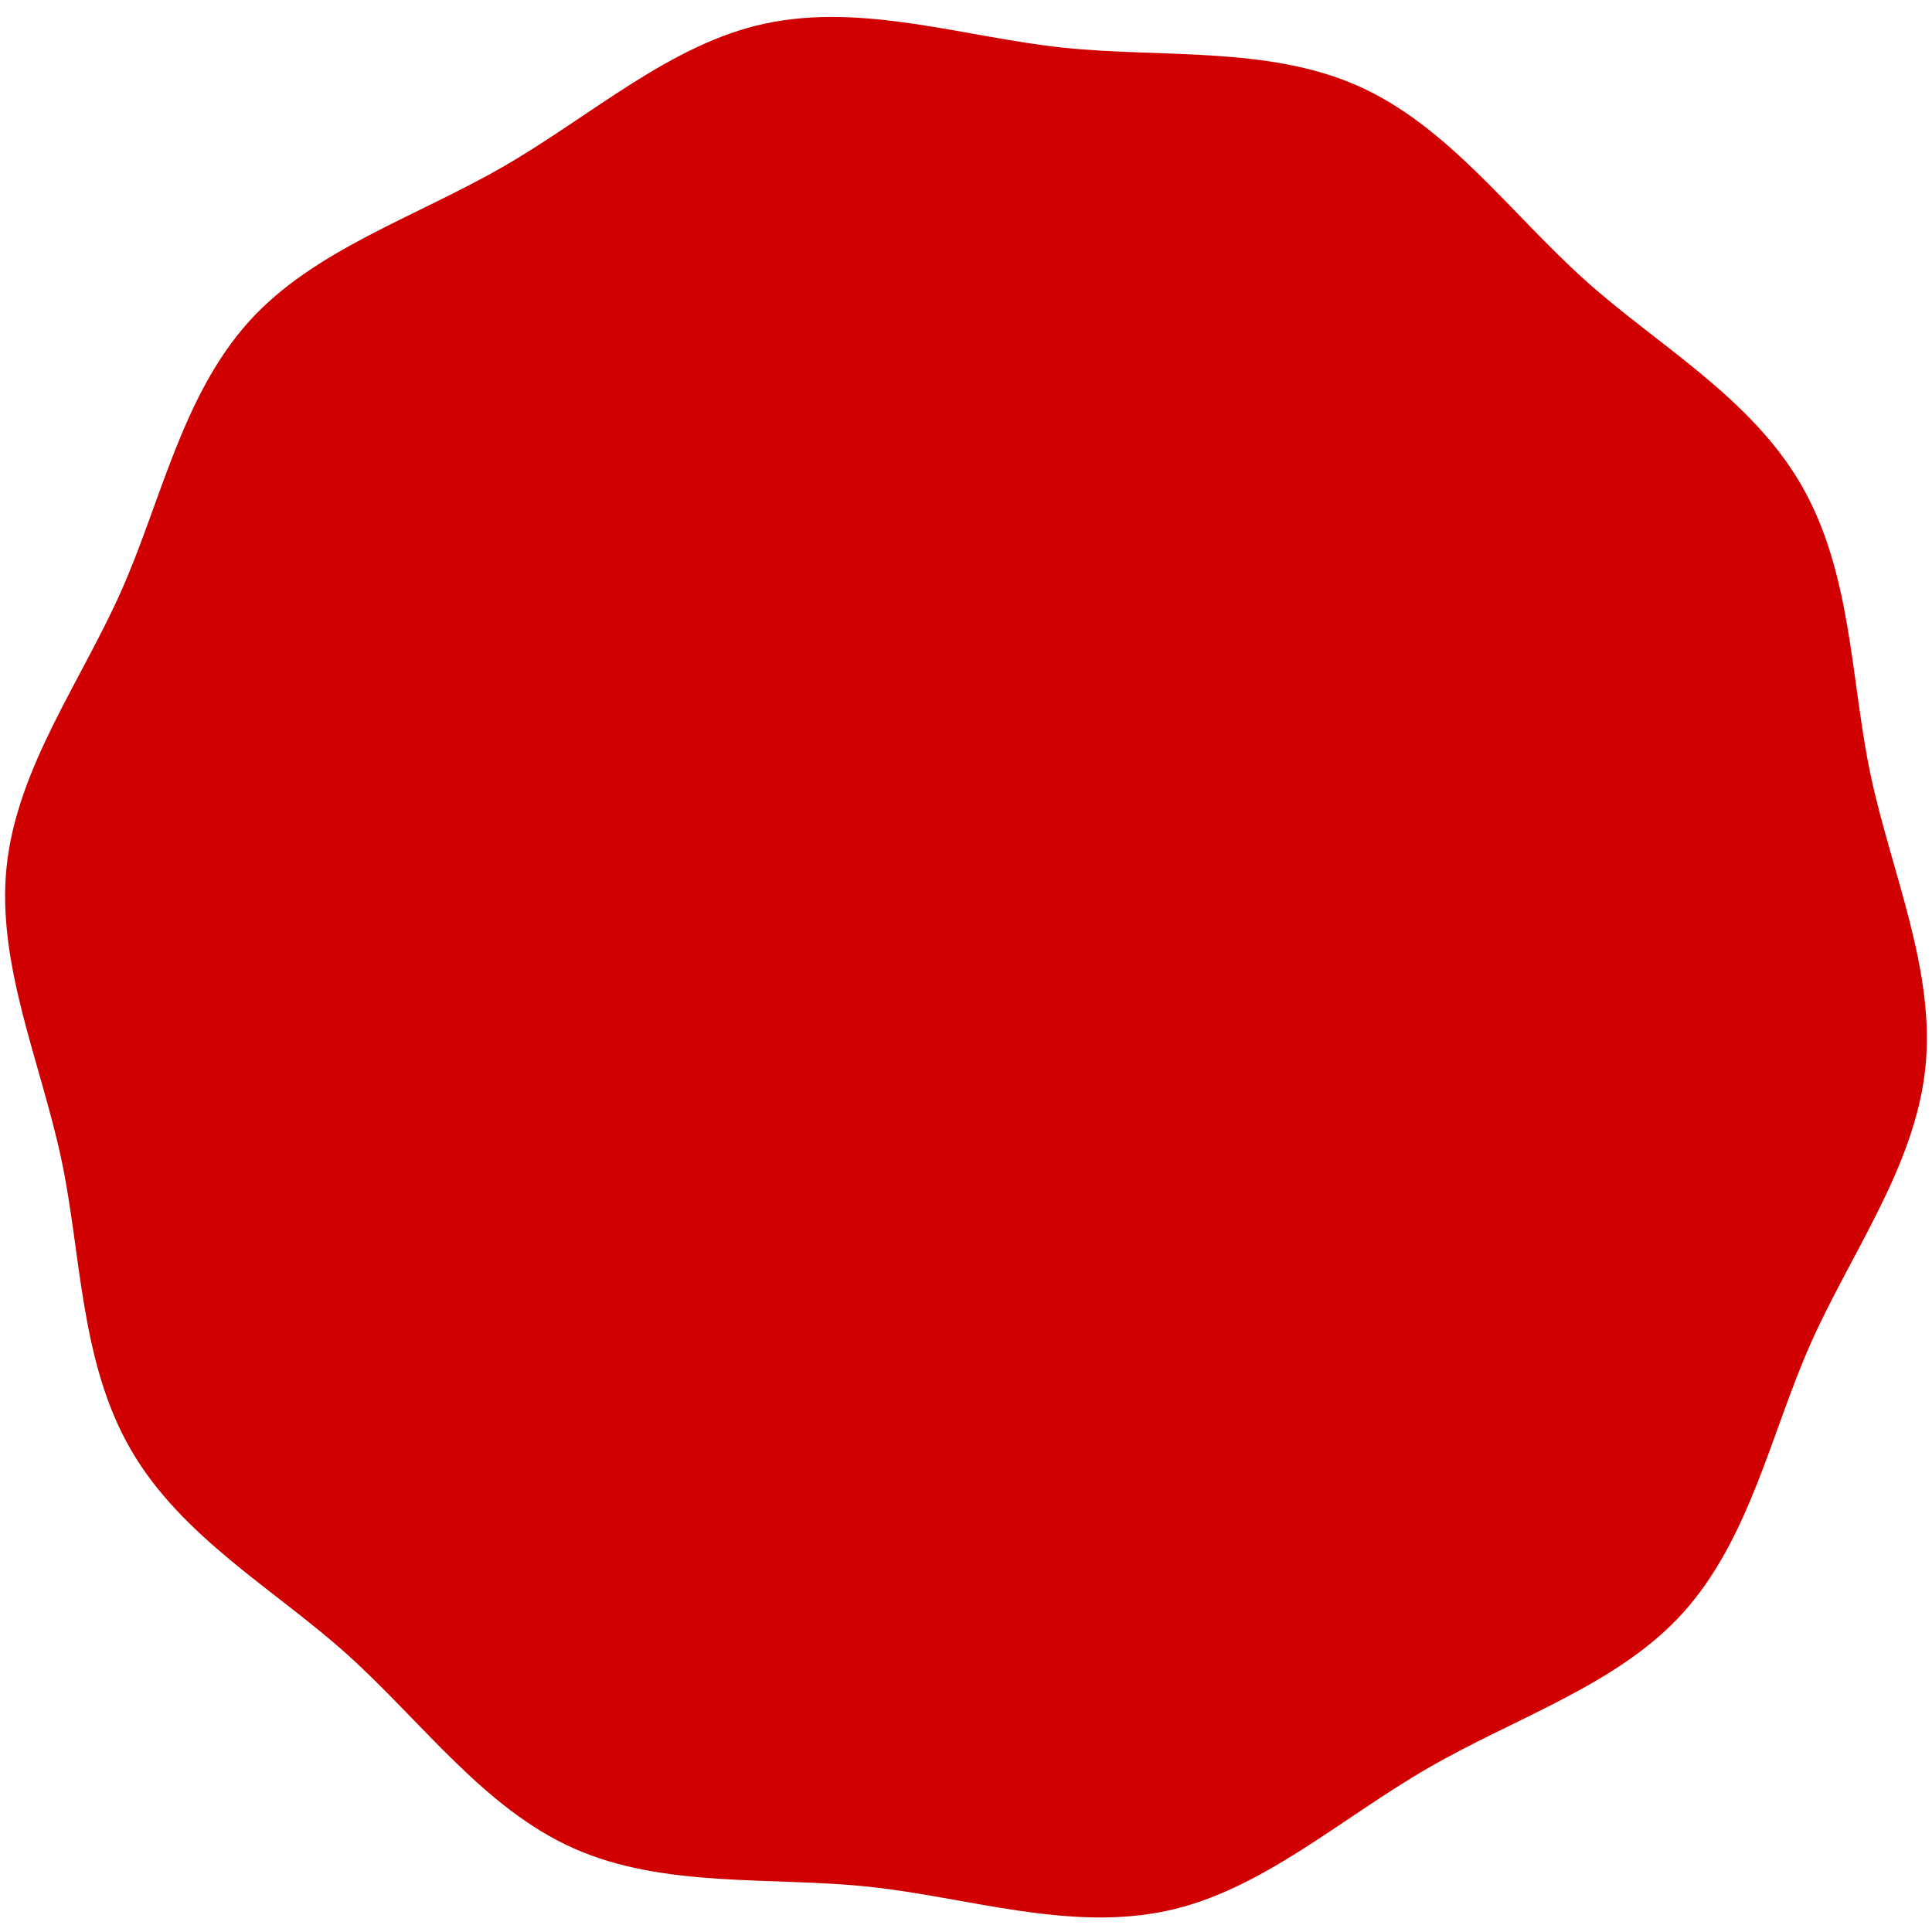 <?xml version="1.0" encoding="utf-8"?>
<!-- Generator: Adobe Illustrator 24.2.3, SVG Export Plug-In . SVG Version: 6.00 Build 0)  -->
<svg version="1.1" id="Layer_1" xmlns="http://www.w3.org/2000/svg" xmlns:xlink="http://www.w3.org/1999/xlink" x="0px" y="0px"
	 viewBox="0 0 1683.8 1683.8" style="enable-background:new 0 0 1683.8 1683.8;" xml:space="preserve">
<style type="text/css">
	.st0{fill:#d00000;}
</style>
<path id="Path_6259" class="st0" d="M1244.8,1540.8c76.9-44.4,165.6-72.6,222-135.2c58.4-64.9,76.6-156.7,111.3-234.8
	c35.1-78.9,90.8-154.1,99.9-239.9c9-85-29.5-170.1-47.7-255.5c-17.5-82.4-16-175.8-60.4-252.7c-44.4-76.9-126.1-122.3-188.7-178.7
	c-64.9-58.4-119.3-134.3-197.4-169c-78.9-35.1-171.9-24.4-257.7-33.5c-85-9-173.6-39.2-259-21C584.7,37.9,515.9,100.6,439,145
	s-165.6,72.6-222,135.2c-58.4,64.9-76.6,156.7-111.3,234.8C70.6,594,14.9,669.2,5.8,755c-9,85,29.5,170.1,47.7,255.5
	c17.5,82.4,16,175.8,60.4,252.7s126.1,122.3,188.7,178.7c64.9,58.4,119.3,134.3,197.4,169c78.9,35.1,171.9,24.4,257.7,33.5
	c85,9,173.6,39.2,259,21C1099.1,1647.9,1167.9,1585.2,1244.8,1540.8z"/>
</svg>
